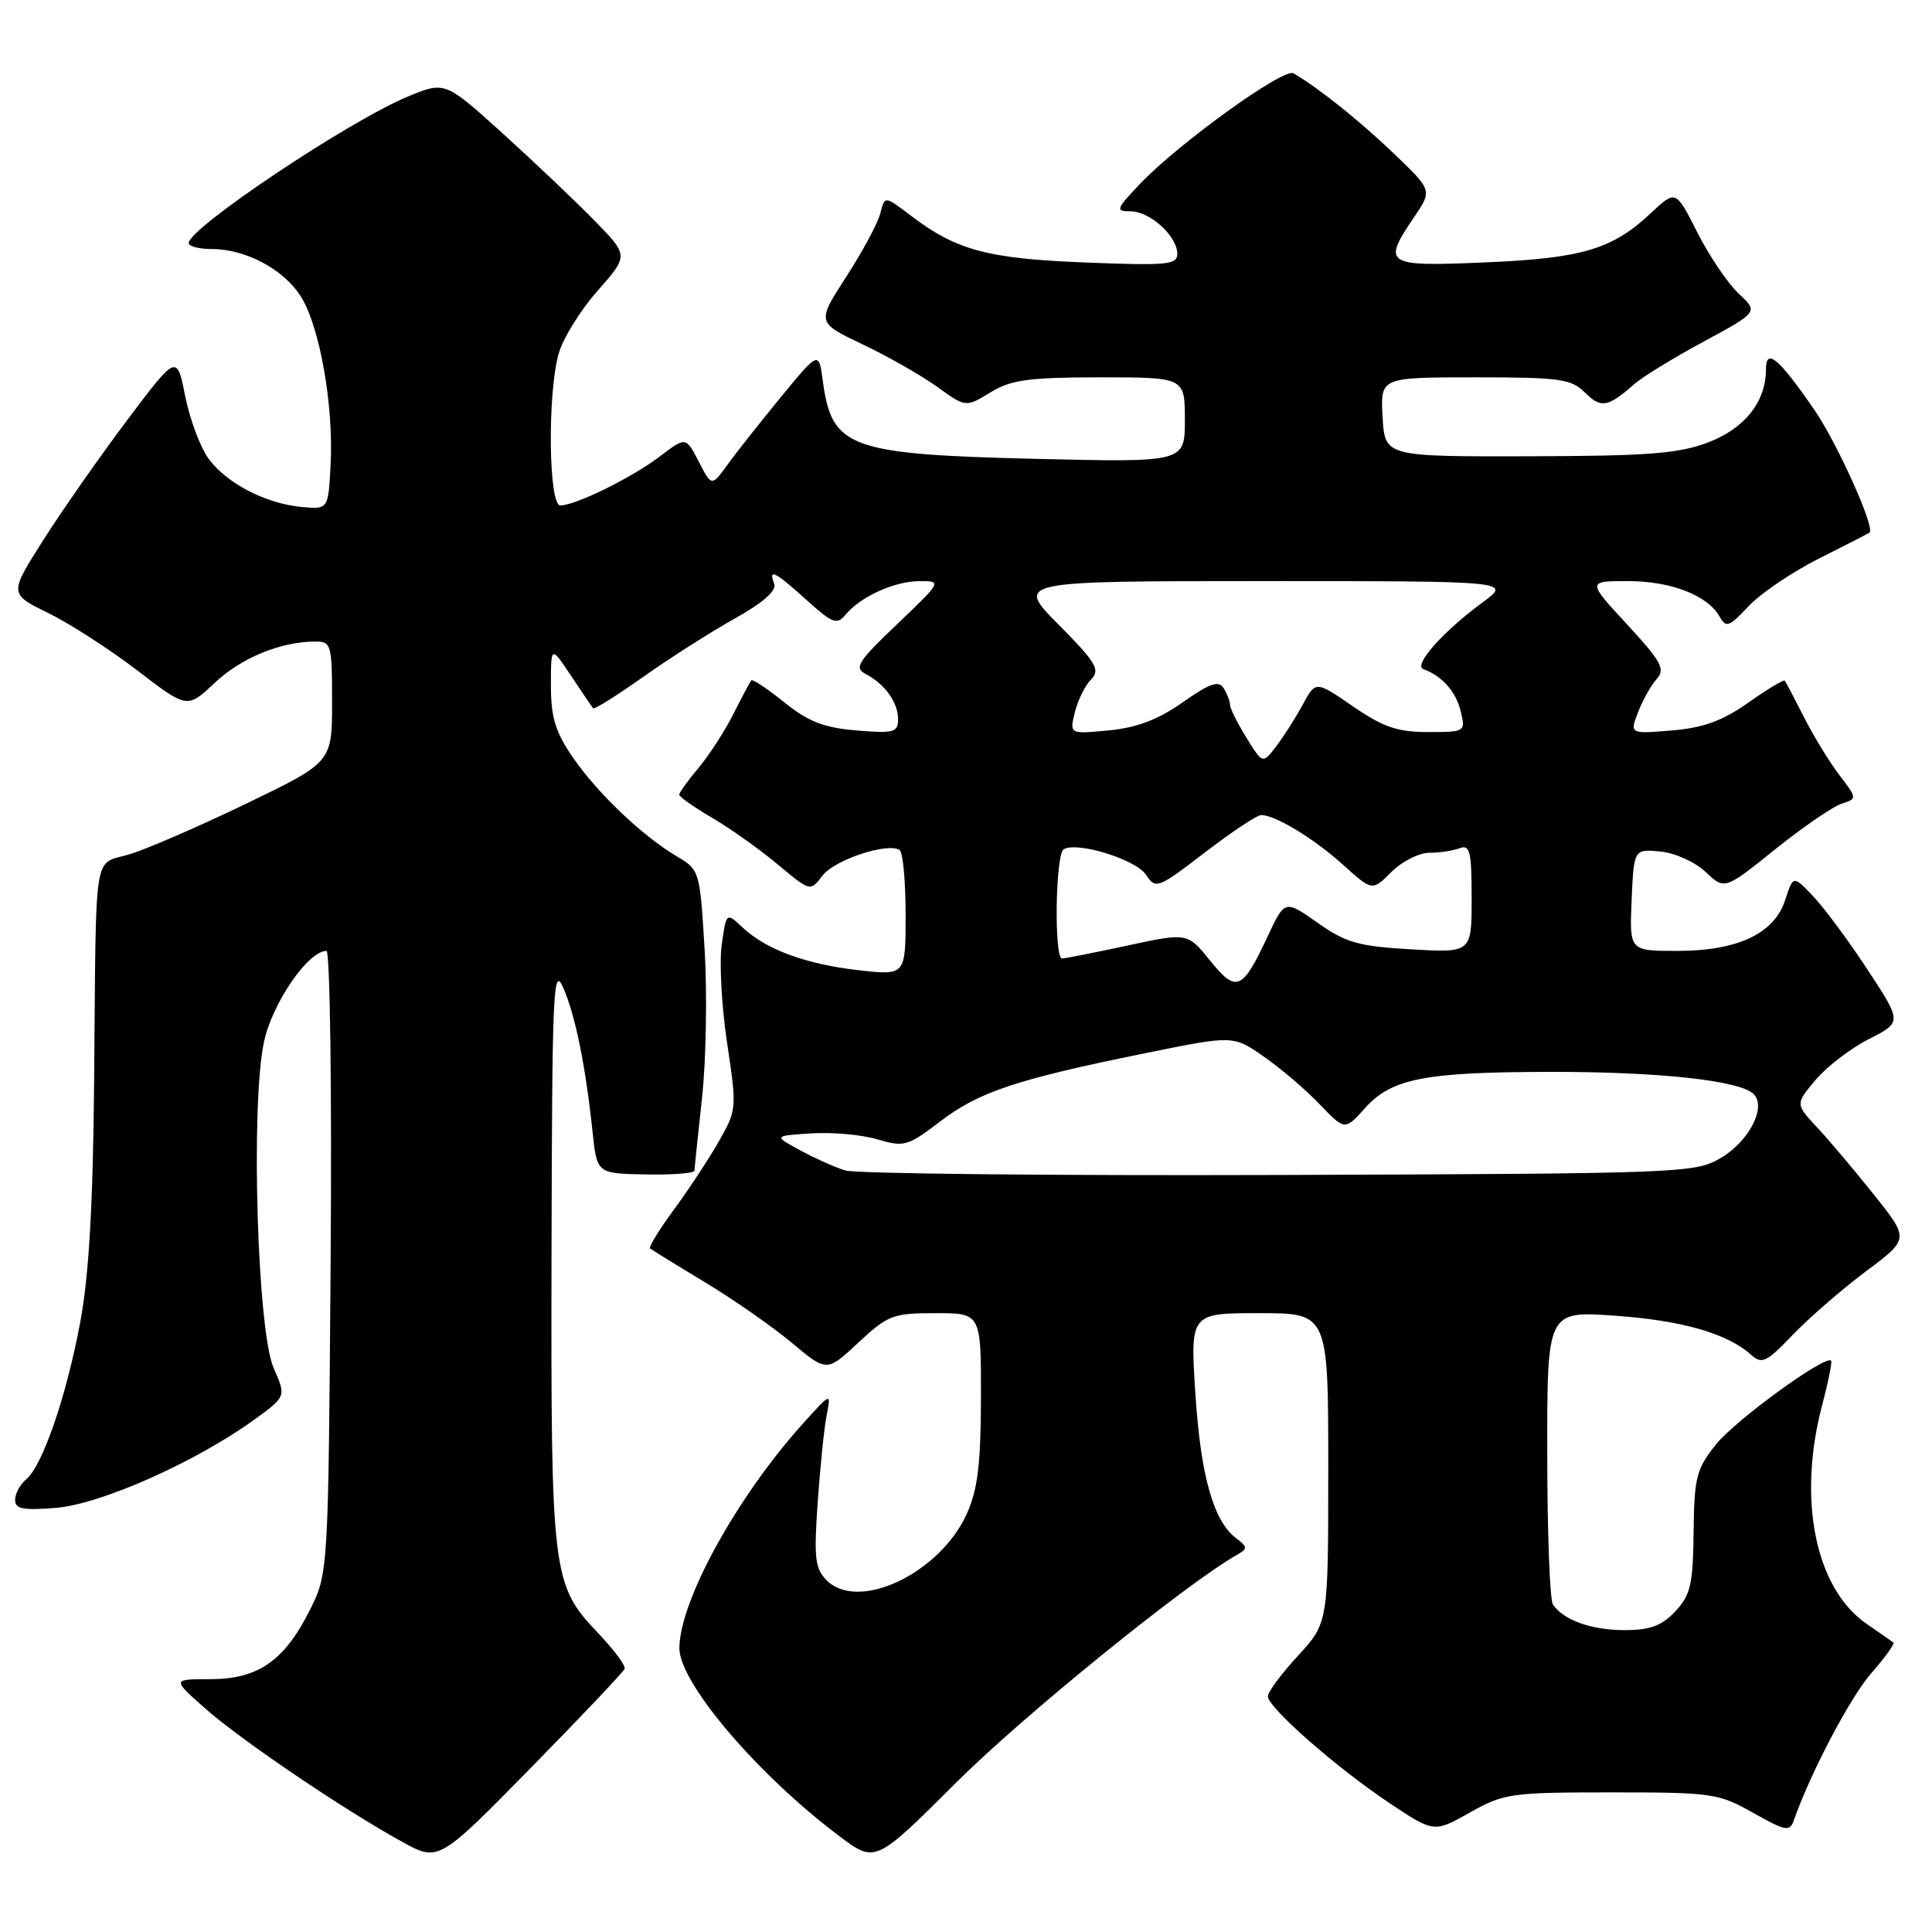 <?xml version="1.0" encoding="UTF-8" standalone="no"?>
<!DOCTYPE svg PUBLIC "-//W3C//DTD SVG 1.1//EN" "http://www.w3.org/Graphics/SVG/1.1/DTD/svg11.dtd" >
<svg xmlns="http://www.w3.org/2000/svg" xmlns:xlink="http://www.w3.org/1999/xlink" version="1.1" viewBox="0 0 256 256">
 <g >
 <path fill="currentColor"
d=" M 82.77 221.12 C 82.92 220.71 81.33 218.57 79.23 216.37 C 73.15 209.98 72.99 208.63 73.08 165.88 C 73.16 131.07 73.30 127.82 74.64 130.90 C 76.24 134.56 77.59 141.23 78.52 150.00 C 79.10 155.50 79.10 155.50 85.55 155.62 C 89.10 155.69 92.01 155.46 92.02 155.12 C 92.03 154.78 92.48 150.45 93.02 145.50 C 93.56 140.55 93.72 131.72 93.37 125.89 C 92.74 115.39 92.70 115.25 89.69 113.48 C 85.13 110.78 79.19 105.13 75.92 100.38 C 73.59 97.00 73.00 95.06 73.00 90.84 C 73.00 85.54 73.00 85.54 75.65 89.52 C 77.11 91.71 78.43 93.66 78.59 93.85 C 78.74 94.04 81.71 92.18 85.18 89.72 C 88.66 87.26 94.11 83.78 97.31 81.99 C 101.09 79.88 102.93 78.27 102.59 77.37 C 101.78 75.26 102.66 75.70 106.87 79.50 C 110.31 82.61 110.90 82.83 112.05 81.44 C 114.04 79.04 118.56 77.00 121.88 77.00 C 124.83 77.00 124.80 77.05 118.89 82.69 C 113.66 87.67 113.14 88.49 114.71 89.31 C 117.27 90.65 119.00 93.08 119.00 95.31 C 119.00 97.05 118.43 97.20 113.50 96.79 C 109.19 96.43 107.12 95.63 103.93 93.07 C 101.70 91.27 99.73 89.96 99.56 90.15 C 99.39 90.34 98.31 92.35 97.17 94.62 C 96.03 96.88 93.95 100.10 92.55 101.76 C 91.15 103.43 90.00 105.02 90.00 105.30 C 90.00 105.58 91.96 106.96 94.35 108.36 C 96.75 109.76 100.66 112.54 103.04 114.53 C 107.37 118.15 107.37 118.15 108.99 116.02 C 110.55 113.95 117.56 111.61 119.19 112.62 C 119.64 112.89 120.00 116.75 120.00 121.19 C 120.00 129.26 120.00 129.26 113.79 128.56 C 106.76 127.76 101.52 125.83 98.39 122.89 C 96.24 120.88 96.24 120.88 95.63 125.19 C 95.30 127.56 95.62 133.43 96.35 138.24 C 97.64 146.80 97.62 147.07 95.30 151.15 C 94.00 153.45 91.32 157.52 89.35 160.21 C 87.37 162.90 85.93 165.24 86.13 165.42 C 86.33 165.59 89.60 167.61 93.39 169.89 C 97.17 172.17 102.36 175.79 104.91 177.92 C 109.55 181.81 109.55 181.81 113.74 177.90 C 117.65 174.26 118.32 174.00 123.96 174.00 C 130.00 174.00 130.00 174.00 129.98 185.25 C 129.96 194.07 129.55 197.39 128.09 200.62 C 124.51 208.49 113.74 213.60 109.55 209.41 C 107.99 207.84 107.83 206.47 108.35 199.05 C 108.68 194.35 109.21 189.15 109.54 187.50 C 110.13 184.50 110.13 184.50 106.51 188.50 C 97.70 198.25 90.08 212.05 90.02 218.36 C 89.99 222.95 100.36 235.15 111.25 243.32 C 115.99 246.88 115.99 246.88 126.75 236.15 C 135.55 227.37 157.14 209.86 163.91 206.02 C 165.35 205.20 165.33 204.99 163.78 203.81 C 160.77 201.52 159.10 195.55 158.39 184.63 C 157.71 174.00 157.71 174.00 166.85 174.00 C 176.00 174.00 176.00 174.00 176.00 194.52 C 176.00 215.04 176.00 215.04 172.00 219.38 C 169.80 221.77 168.00 224.19 168.00 224.77 C 168.00 226.25 177.04 234.19 184.07 238.89 C 190.01 242.85 190.01 242.85 194.75 240.18 C 199.27 237.63 200.17 237.50 213.50 237.50 C 226.87 237.50 227.72 237.62 232.30 240.21 C 236.61 242.64 237.16 242.74 237.69 241.21 C 239.91 234.87 245.18 224.87 247.96 221.70 C 249.78 219.63 251.09 217.80 250.88 217.64 C 250.67 217.48 249.08 216.37 247.34 215.17 C 240.51 210.46 238.13 198.63 241.48 186.05 C 242.27 183.05 242.79 180.46 242.63 180.29 C 241.85 179.52 229.92 188.20 227.37 191.40 C 224.77 194.66 224.49 195.76 224.41 203.02 C 224.33 209.97 224.01 211.37 221.98 213.52 C 220.19 215.43 218.64 216.00 215.26 216.00 C 210.87 216.00 207.15 214.67 205.77 212.60 C 205.36 212.00 205.02 203.00 205.02 192.60 C 205.00 173.70 205.00 173.70 214.01 174.34 C 222.90 174.97 228.91 176.70 232.03 179.52 C 233.44 180.81 234.07 180.51 237.56 176.86 C 239.73 174.60 244.09 170.82 247.24 168.46 C 252.99 164.17 252.99 164.17 248.33 158.33 C 245.77 155.13 242.38 151.10 240.78 149.39 C 237.89 146.29 237.89 146.29 240.57 143.10 C 242.05 141.34 245.23 138.91 247.64 137.68 C 252.03 135.45 252.03 135.45 247.45 128.47 C 244.94 124.64 241.69 120.26 240.24 118.74 C 237.61 115.98 237.61 115.98 236.55 119.24 C 235.11 123.72 230.26 126.00 222.20 126.00 C 215.91 126.00 215.91 126.00 216.20 119.25 C 216.50 112.50 216.50 112.50 220.00 112.83 C 221.95 113.02 224.61 114.22 226.01 115.54 C 228.52 117.92 228.52 117.92 235.23 112.53 C 238.92 109.57 242.88 106.86 244.03 106.49 C 246.10 105.83 246.10 105.81 243.70 102.67 C 242.37 100.92 240.27 97.47 239.02 95.00 C 237.77 92.53 236.63 90.36 236.49 90.19 C 236.34 90.02 234.16 91.34 231.65 93.11 C 228.22 95.53 225.69 96.44 221.52 96.79 C 215.95 97.25 215.95 97.25 217.05 94.38 C 217.65 92.80 218.76 90.82 219.51 89.99 C 220.70 88.67 220.17 87.70 215.59 82.73 C 210.30 77.00 210.30 77.00 215.70 77.00 C 221.42 77.00 226.27 78.88 227.86 81.71 C 228.71 83.23 229.12 83.08 231.69 80.33 C 233.28 78.63 237.48 75.79 241.04 74.00 C 244.59 72.22 247.60 70.67 247.73 70.57 C 248.49 69.93 243.43 58.69 240.41 54.30 C 235.68 47.44 234.00 46.03 234.00 48.93 C 234.00 53.22 231.21 56.76 226.34 58.62 C 222.42 60.11 218.43 60.42 202.57 60.46 C 183.50 60.50 183.50 60.50 183.20 55.25 C 182.90 50.00 182.90 50.00 195.45 50.00 C 206.74 50.00 208.20 50.20 210.04 52.04 C 212.13 54.13 213.06 53.97 216.50 50.94 C 217.60 49.96 221.76 47.41 225.75 45.26 C 232.99 41.34 232.99 41.34 230.40 38.92 C 228.97 37.59 226.51 33.95 224.92 30.83 C 222.05 25.15 222.05 25.15 218.77 28.22 C 213.64 33.04 209.65 34.23 196.75 34.77 C 183.51 35.34 183.10 35.07 187.39 28.75 C 189.79 25.22 189.79 25.22 184.64 20.30 C 180.11 15.96 174.78 11.70 171.39 9.71 C 170.10 8.95 156.11 19.04 151.05 24.37 C 147.86 27.73 147.77 28.00 149.80 28.00 C 152.38 28.00 156.00 31.29 156.00 33.64 C 156.00 35.09 154.62 35.21 143.75 34.78 C 130.77 34.26 126.68 33.15 120.62 28.52 C 117.23 25.94 117.23 25.94 116.65 28.26 C 116.33 29.54 114.30 33.32 112.14 36.66 C 108.21 42.73 108.21 42.73 114.28 45.62 C 117.62 47.20 122.06 49.74 124.16 51.24 C 127.97 53.99 127.97 53.99 131.23 52.00 C 133.98 50.32 136.28 50.01 145.75 50.00 C 157.00 50.00 157.00 50.00 157.00 55.64 C 157.00 61.27 157.00 61.27 137.25 60.80 C 112.51 60.20 110.22 59.36 109.03 50.50 C 108.50 46.50 108.50 46.50 103.50 52.58 C 100.75 55.93 97.55 59.97 96.40 61.57 C 94.30 64.48 94.30 64.48 92.59 61.17 C 90.88 57.86 90.88 57.86 87.44 60.47 C 83.79 63.26 76.32 66.94 74.25 66.98 C 72.69 67.01 72.52 52.27 74.02 46.88 C 74.57 44.88 76.88 41.14 79.16 38.56 C 83.29 33.87 83.29 33.87 78.89 29.35 C 76.48 26.87 71.00 21.66 66.73 17.79 C 58.96 10.75 58.96 10.75 54.01 12.81 C 46.19 16.06 25.00 30.23 25.00 32.21 C 25.00 32.64 26.39 33.00 28.10 33.00 C 32.59 33.00 37.68 35.74 39.91 39.36 C 42.38 43.35 44.21 53.74 43.81 61.50 C 43.50 67.50 43.50 67.50 40.00 67.18 C 35.22 66.74 30.03 64.05 27.64 60.78 C 26.54 59.28 25.15 55.55 24.54 52.49 C 23.43 46.93 23.43 46.93 16.82 55.71 C 13.19 60.55 8.19 67.69 5.72 71.59 C 1.21 78.69 1.21 78.69 6.40 81.23 C 9.25 82.63 14.56 86.06 18.20 88.84 C 24.81 93.91 24.81 93.91 28.44 90.49 C 31.96 87.17 37.18 85.02 41.75 85.01 C 43.90 85.00 44.00 85.37 44.00 93.00 C 44.00 100.99 44.00 100.99 32.75 106.43 C 26.56 109.42 19.59 112.45 17.25 113.17 C 12.25 114.72 12.76 111.51 12.47 143.50 C 12.32 159.72 11.78 169.07 10.63 175.21 C 8.79 185.06 5.63 194.23 3.46 196.03 C 2.66 196.70 2.00 197.92 2.00 198.75 C 2.00 199.95 3.07 200.16 7.49 199.79 C 13.40 199.30 26.01 193.68 33.71 188.10 C 37.92 185.05 37.92 185.05 36.26 181.27 C 34.08 176.32 33.20 146.22 34.99 138.01 C 36.12 132.85 40.84 126.00 43.26 126.00 C 43.73 126.00 43.98 144.50 43.81 167.25 C 43.50 208.50 43.50 208.50 41.00 213.45 C 37.63 220.12 34.16 222.50 27.83 222.50 C 22.81 222.50 22.81 222.50 27.13 226.33 C 31.81 230.49 45.61 239.84 53.31 244.06 C 58.11 246.70 58.11 246.70 70.31 234.28 C 77.01 227.45 82.62 221.53 82.77 221.12 Z  M 111.99 155.09 C 110.61 154.66 107.91 153.45 105.99 152.40 C 102.50 150.50 102.50 150.50 107.50 150.18 C 110.25 150.00 114.19 150.35 116.26 150.97 C 119.79 152.02 120.28 151.88 124.59 148.59 C 129.71 144.68 134.71 143.01 151.73 139.56 C 163.41 137.18 163.41 137.18 167.45 140.00 C 169.68 141.54 173.01 144.38 174.85 146.31 C 178.20 149.80 178.20 149.80 180.85 146.85 C 184.39 142.90 188.73 142.05 205.50 142.03 C 219.90 142.01 230.58 143.18 232.37 144.97 C 234.10 146.70 231.76 151.24 227.99 153.45 C 224.60 155.44 222.99 155.51 169.50 155.69 C 139.25 155.79 113.37 155.52 111.99 155.09 Z  M 160.34 127.28 C 157.35 123.58 157.35 123.58 149.40 125.29 C 145.03 126.23 141.13 127.00 140.73 127.00 C 139.65 127.00 139.85 113.21 140.94 112.54 C 142.67 111.46 150.49 113.87 151.84 115.90 C 153.14 117.85 153.39 117.76 159.65 112.96 C 163.21 110.23 166.56 108.00 167.11 108.00 C 168.99 108.00 174.13 111.12 177.97 114.60 C 181.83 118.08 181.83 118.08 184.37 115.54 C 185.77 114.14 188.02 113.00 189.37 113.00 C 190.73 113.00 192.55 112.73 193.42 112.39 C 194.77 111.87 195.00 112.83 195.00 119.02 C 195.00 126.26 195.00 126.26 186.96 125.79 C 180.01 125.39 178.32 124.91 174.58 122.27 C 170.24 119.21 170.24 119.21 167.94 124.14 C 164.60 131.27 163.82 131.59 160.34 127.28 Z  M 165.16 97.75 C 163.97 95.83 162.99 93.87 162.98 93.38 C 162.98 92.90 162.59 91.90 162.13 91.17 C 161.47 90.13 160.28 90.55 156.72 93.06 C 153.46 95.35 150.65 96.42 146.93 96.78 C 141.71 97.28 141.71 97.28 142.42 94.39 C 142.81 92.80 143.78 90.84 144.57 90.03 C 145.82 88.75 145.28 87.83 140.28 82.78 C 134.56 77.00 134.56 77.00 167.43 77.00 C 200.30 77.00 200.30 77.00 196.40 79.86 C 191.17 83.70 187.22 88.17 188.61 88.67 C 191.08 89.56 192.93 91.65 193.55 94.25 C 194.21 96.97 194.17 97.00 189.22 97.00 C 185.18 97.00 183.28 96.35 179.28 93.60 C 174.34 90.20 174.34 90.20 172.63 93.35 C 171.69 95.08 170.11 97.57 169.12 98.87 C 167.31 101.24 167.31 101.24 165.16 97.75 Z "/>
</g>
</svg>